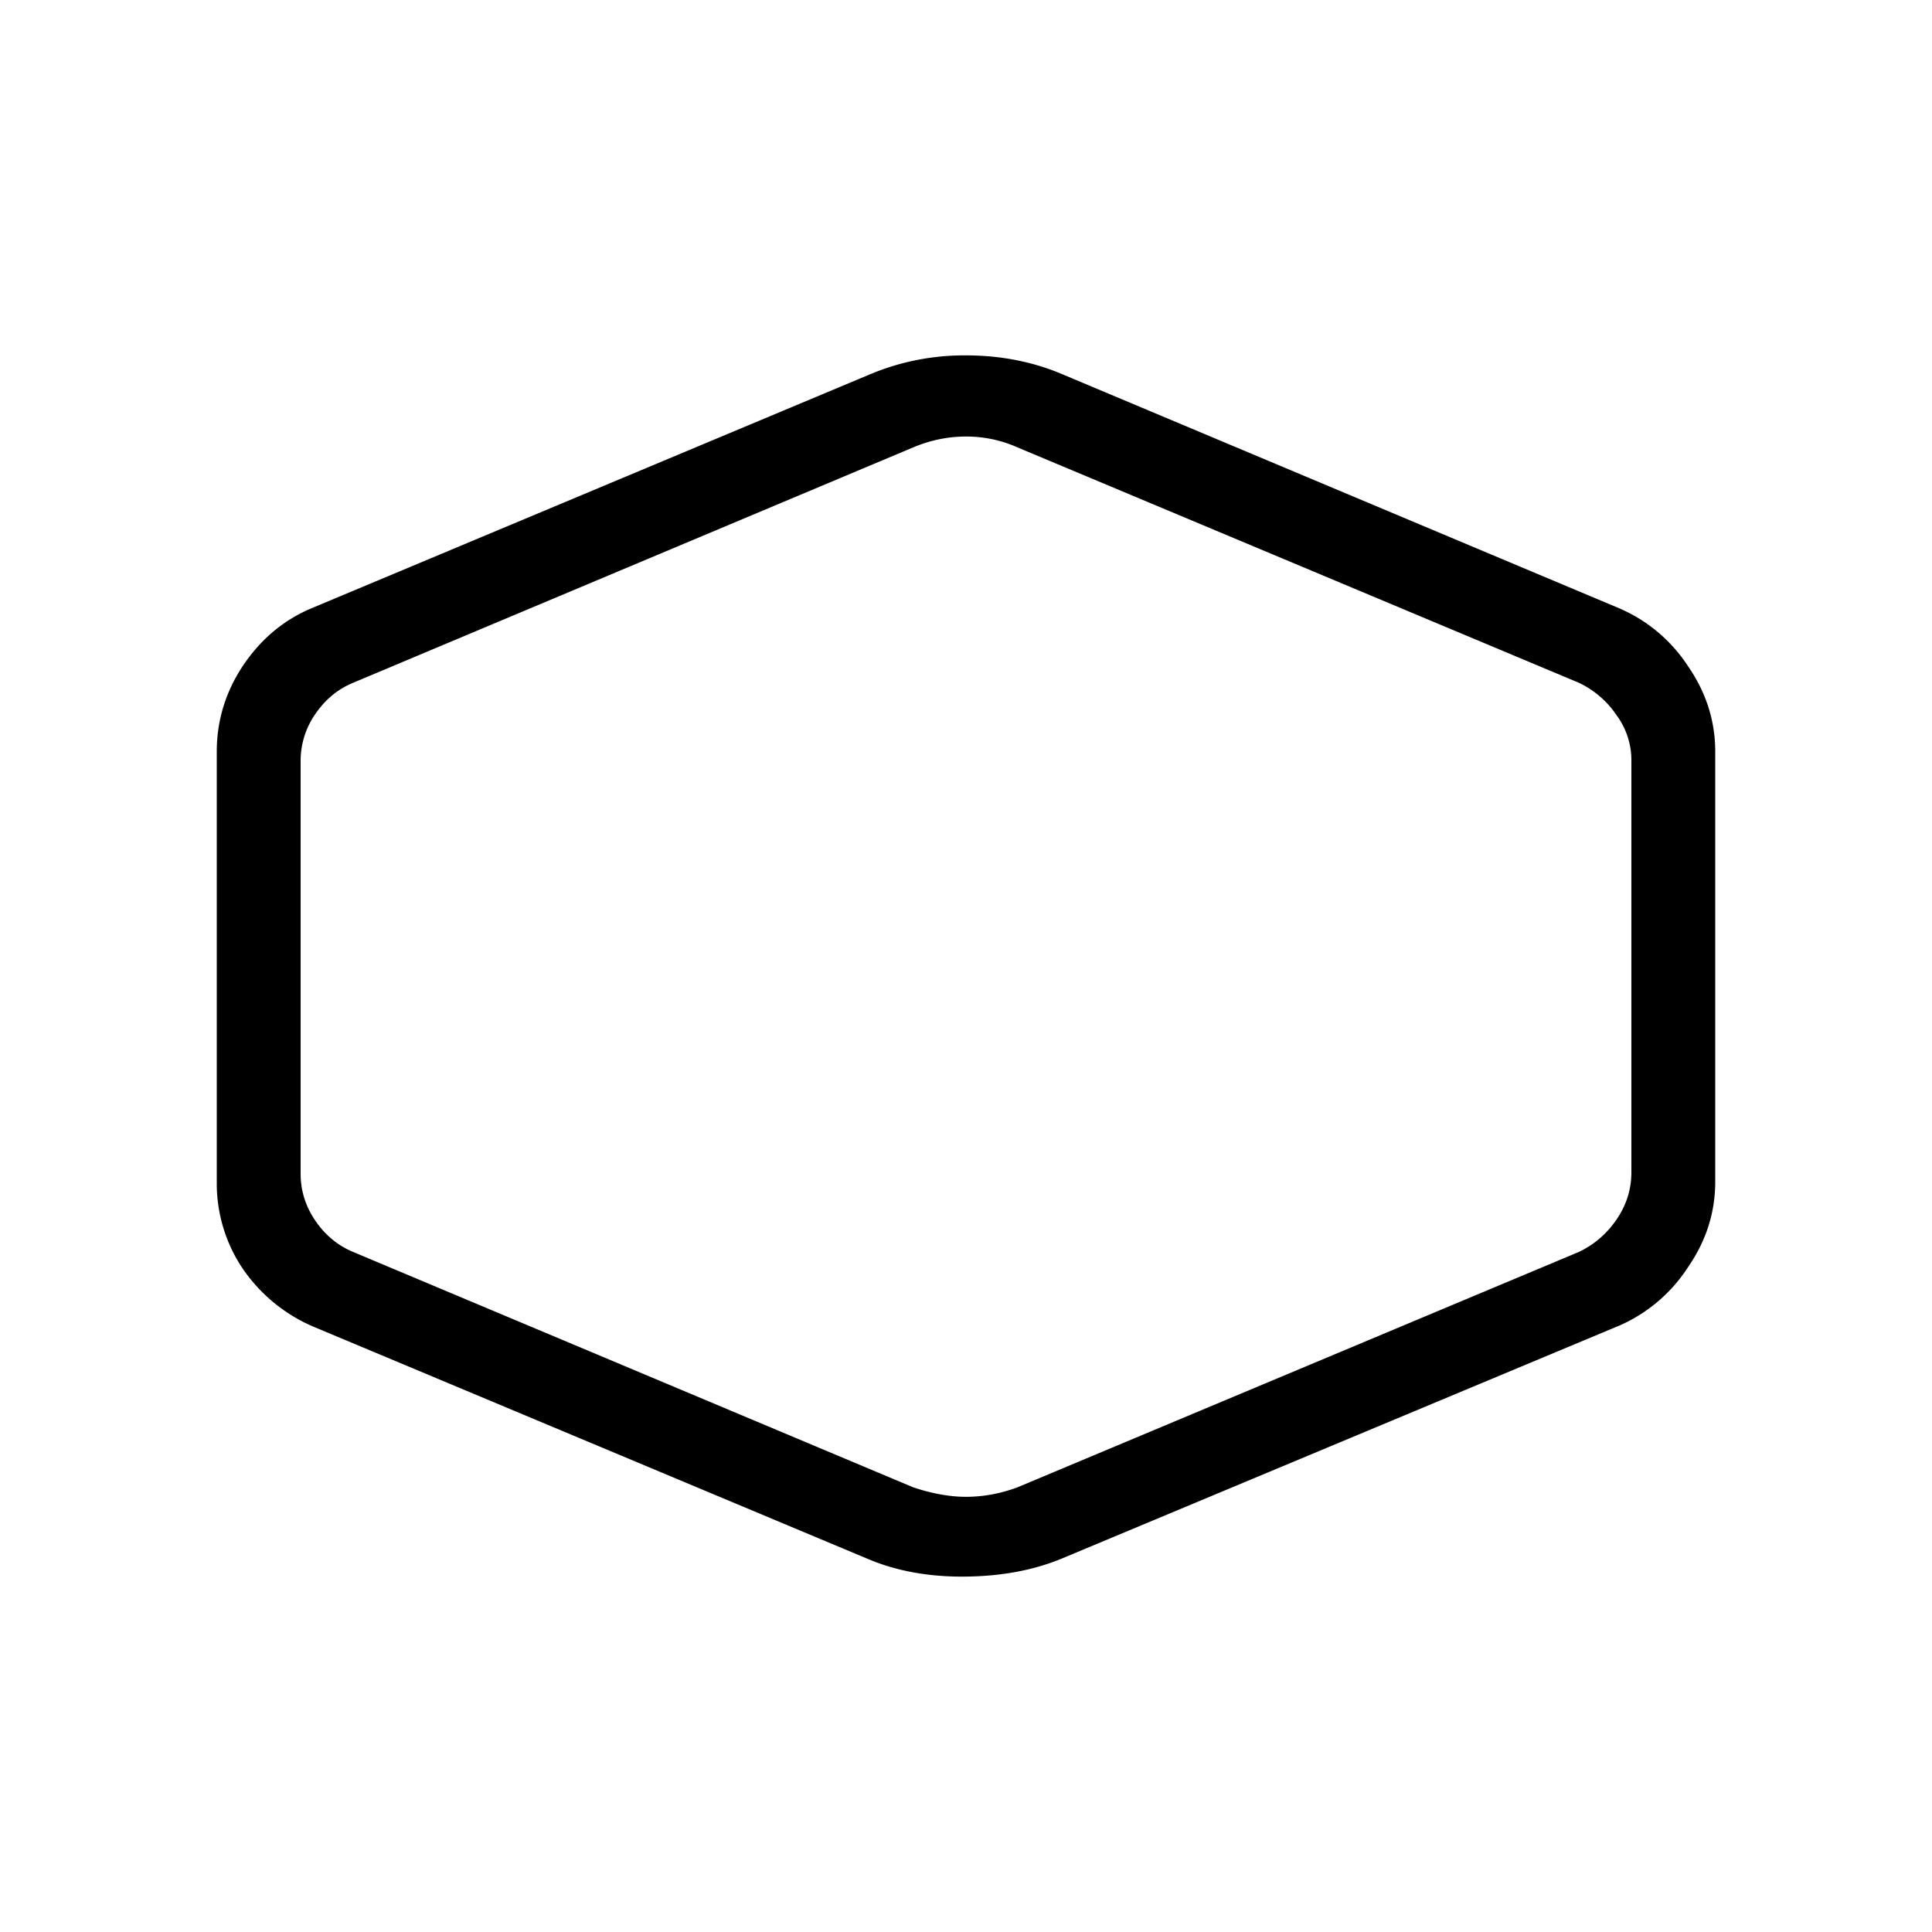<svg width="40" height="40" viewBox="0 0 40 40" fill="none" xmlns="http://www.w3.org/2000/svg"><g clip-path="url(#shape-vertical-hexagon_a)"><path d="M18.908 30.794c.392.13.756.196 1.092.196.355 0 .71-.065 1.064-.196l11.62-4.872c.317-.15.579-.373.784-.672.205-.299.308-.625.308-.98v-8.512a1.57 1.57 0 0 0-.308-.952 1.944 1.944 0 0 0-.784-.672l-11.62-4.872A2.591 2.591 0 0 0 20 9.038c-.373 0-.737.075-1.092.224L7.316 14.134c-.317.13-.579.345-.784.644a1.694 1.694 0 0 0-.308.98v8.54c0 .355.103.681.308.98.205.299.467.513.784.644l11.592 4.872Zm3.052 1.484c-.597.243-1.279.364-2.044.364-.69 0-1.316-.112-1.876-.336L6.476 27.462a3.385 3.385 0 0 1-1.456-1.204 3.156 3.156 0 0 1-.532-1.764v-8.932c0-.635.177-1.223.532-1.764.373-.56.85-.961 1.428-1.204L18.012 7.75A5.037 5.037 0 0 1 20 7.358c.69 0 1.335.121 1.932.364l11.592 4.872a3.21 3.21 0 0 1 1.428 1.204c.373.541.56 1.13.56 1.764v8.904c0 .635-.187 1.223-.56 1.764a3.238 3.238 0 0 1-1.4 1.204L21.96 32.278Z" fill="#000"/></g><defs><clipPath id="shape-vertical-hexagon_a"><path fill="#fff" d="M0 0h40v40H0z"/></clipPath></defs></svg>